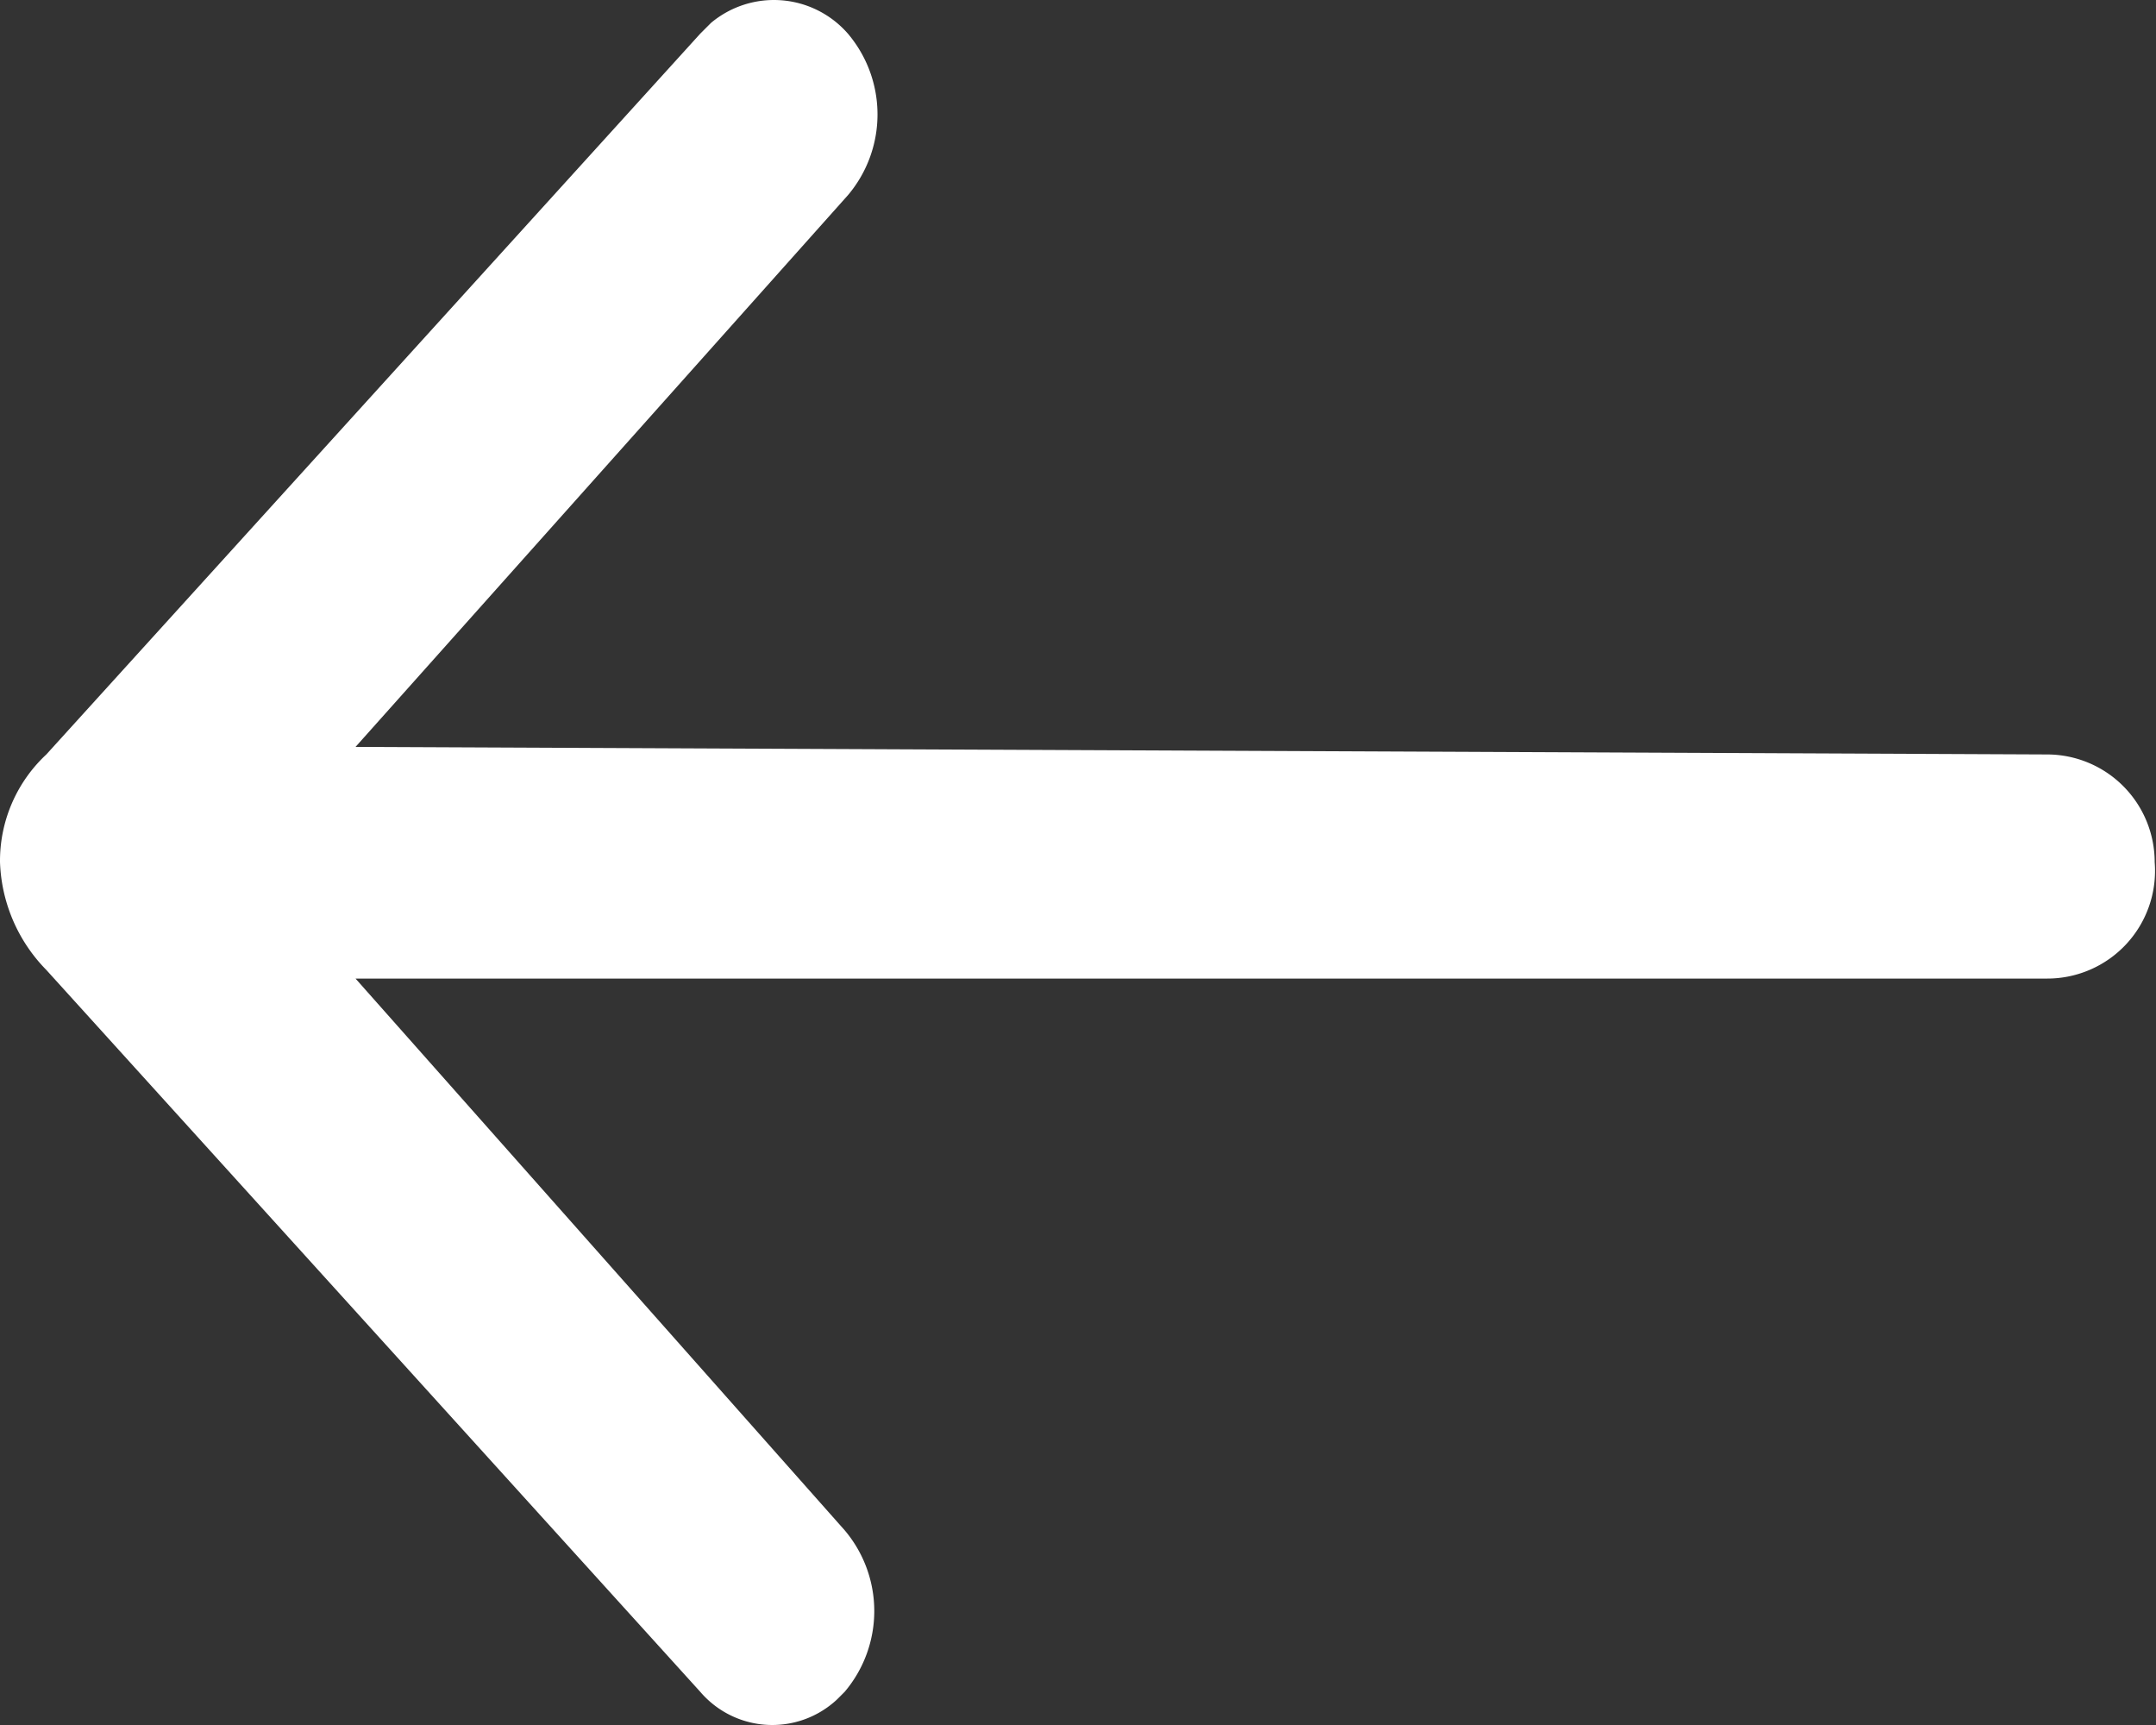 <?xml version="1.0" standalone="no"?><!DOCTYPE svg PUBLIC "-//W3C//DTD SVG 1.1//EN" "http://www.w3.org/Graphics/SVG/1.1/DTD/svg11.dtd"><svg t="1557373112982" class="icon" style="" viewBox="0 0 1280 1024" version="1.1" xmlns="http://www.w3.org/2000/svg" p-id="7219" xmlns:xlink="http://www.w3.org/1999/xlink" width="250" height="200"><rect x="0" y="0" width="1280" height="1024" fill="#333333" stroke="none"/><defs><style type="text/css"></style></defs><path d="M211.074 443.384l292.301-327.479a74.195 74.195 0 0 0 0-95.941 58.204 58.204 0 0 0-81.23-6.396l-6.396 6.396L27.506 447.861A86.347 86.347 0 0 0 0.003 511.822a95.941 95.941 0 0 0 27.503 63.961l388.242 428.537a56.285 56.285 0 0 0 81.23 4.477l4.477-4.477a74.195 74.195 0 0 0 0-95.941L211.074 580.9H1215.258A63.961 63.961 0 0 0 1279.219 511.822a63.961 63.961 0 0 0-63.961-63.961z" fill="#FFFFFF" p-id="7220"></path></svg>